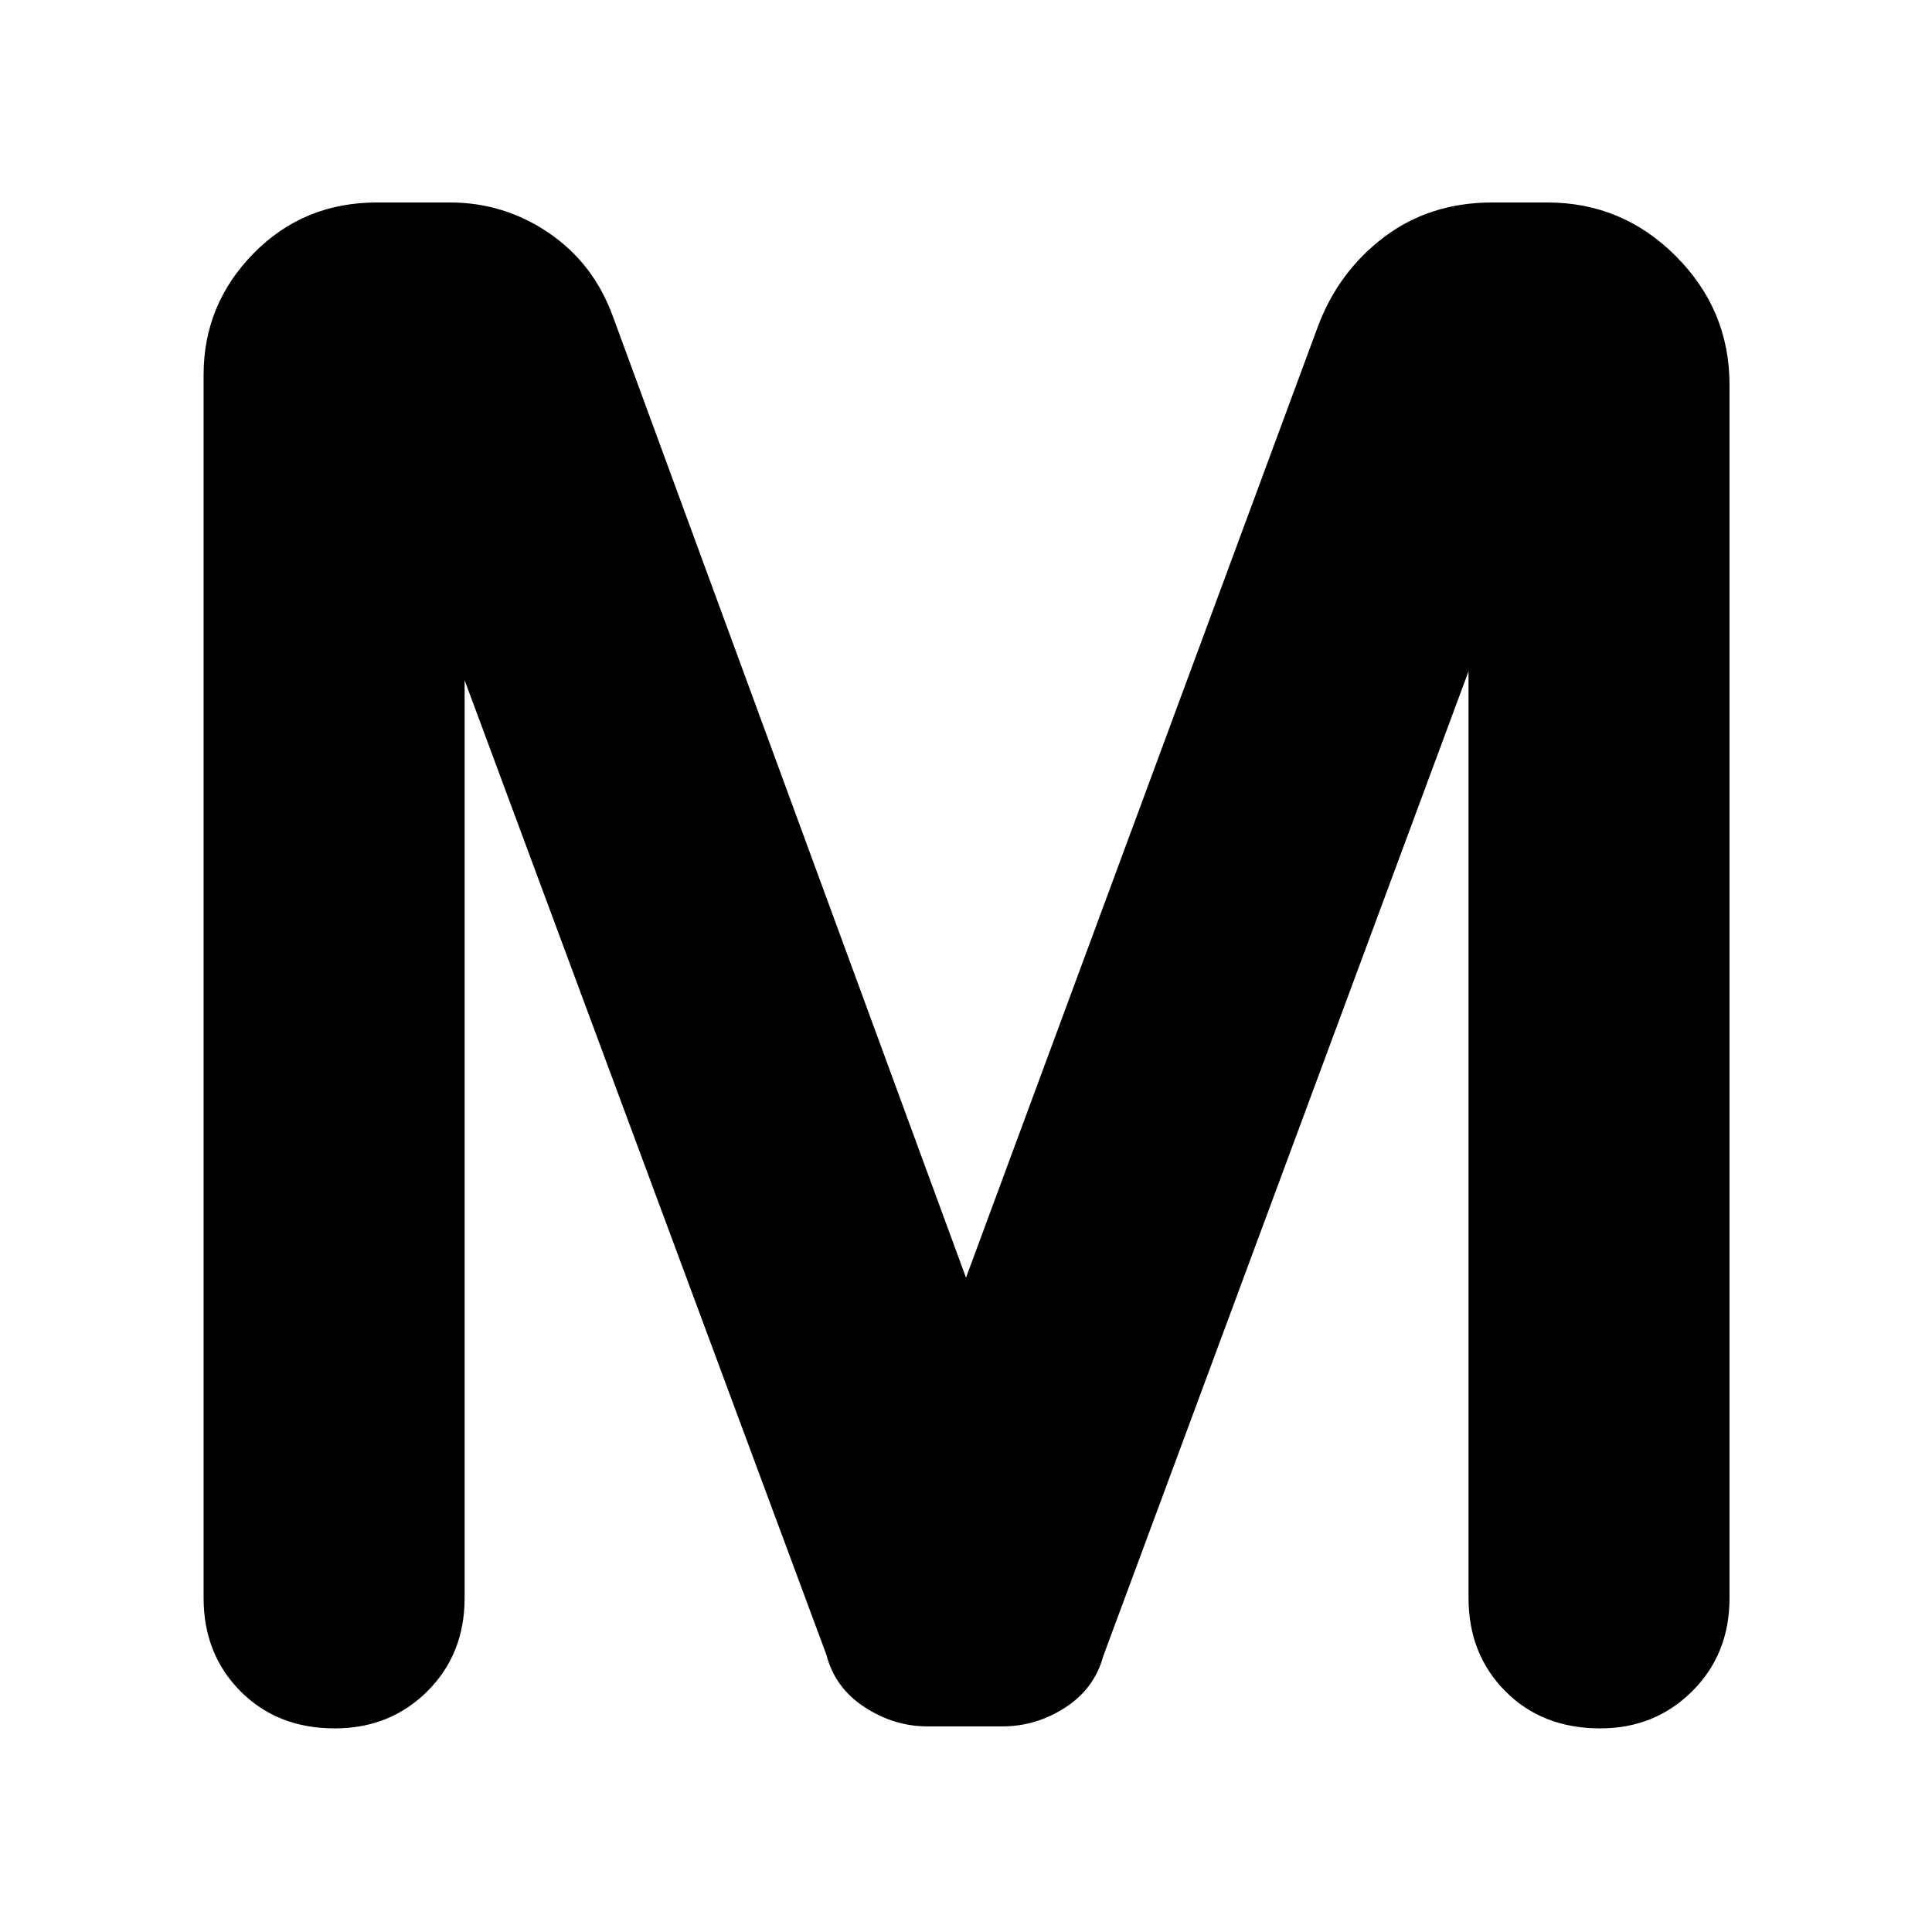 <svg xmlns="http://www.w3.org/2000/svg" height="48" viewBox="0 -960 960 960" width="48"><path d="M101.17-165.96v-607.82q0-35 24.82-60.31 24.81-25.3 61.37-25.3h36.27q26.87 0 49.16 15.19 22.3 15.2 31.86 41.72L480-325.13l174.91-472.78q10.27-27.29 32.98-44.39 22.72-17.09 53.65-17.09h27.36q37.25 0 63.87 26.71 26.62 26.71 26.62 63.9v602.82q0 27.91-18.57 46.35-18.58 18.44-45.68 18.44-28.77 0-47.11-18.44-18.33-18.44-18.33-46.35v-460.47l-181.48 489.3q-4.44 16.26-18.93 25.61-14.49 9.35-31.23 9.35h-37.24q-16.6 0-31.28-9.6-14.67-9.59-18.89-25.93L230.87-622v456.04q0 27.91-18.53 46.35t-46.01 18.44q-28.48 0-46.82-18.44t-18.34-46.35Z"/></svg>